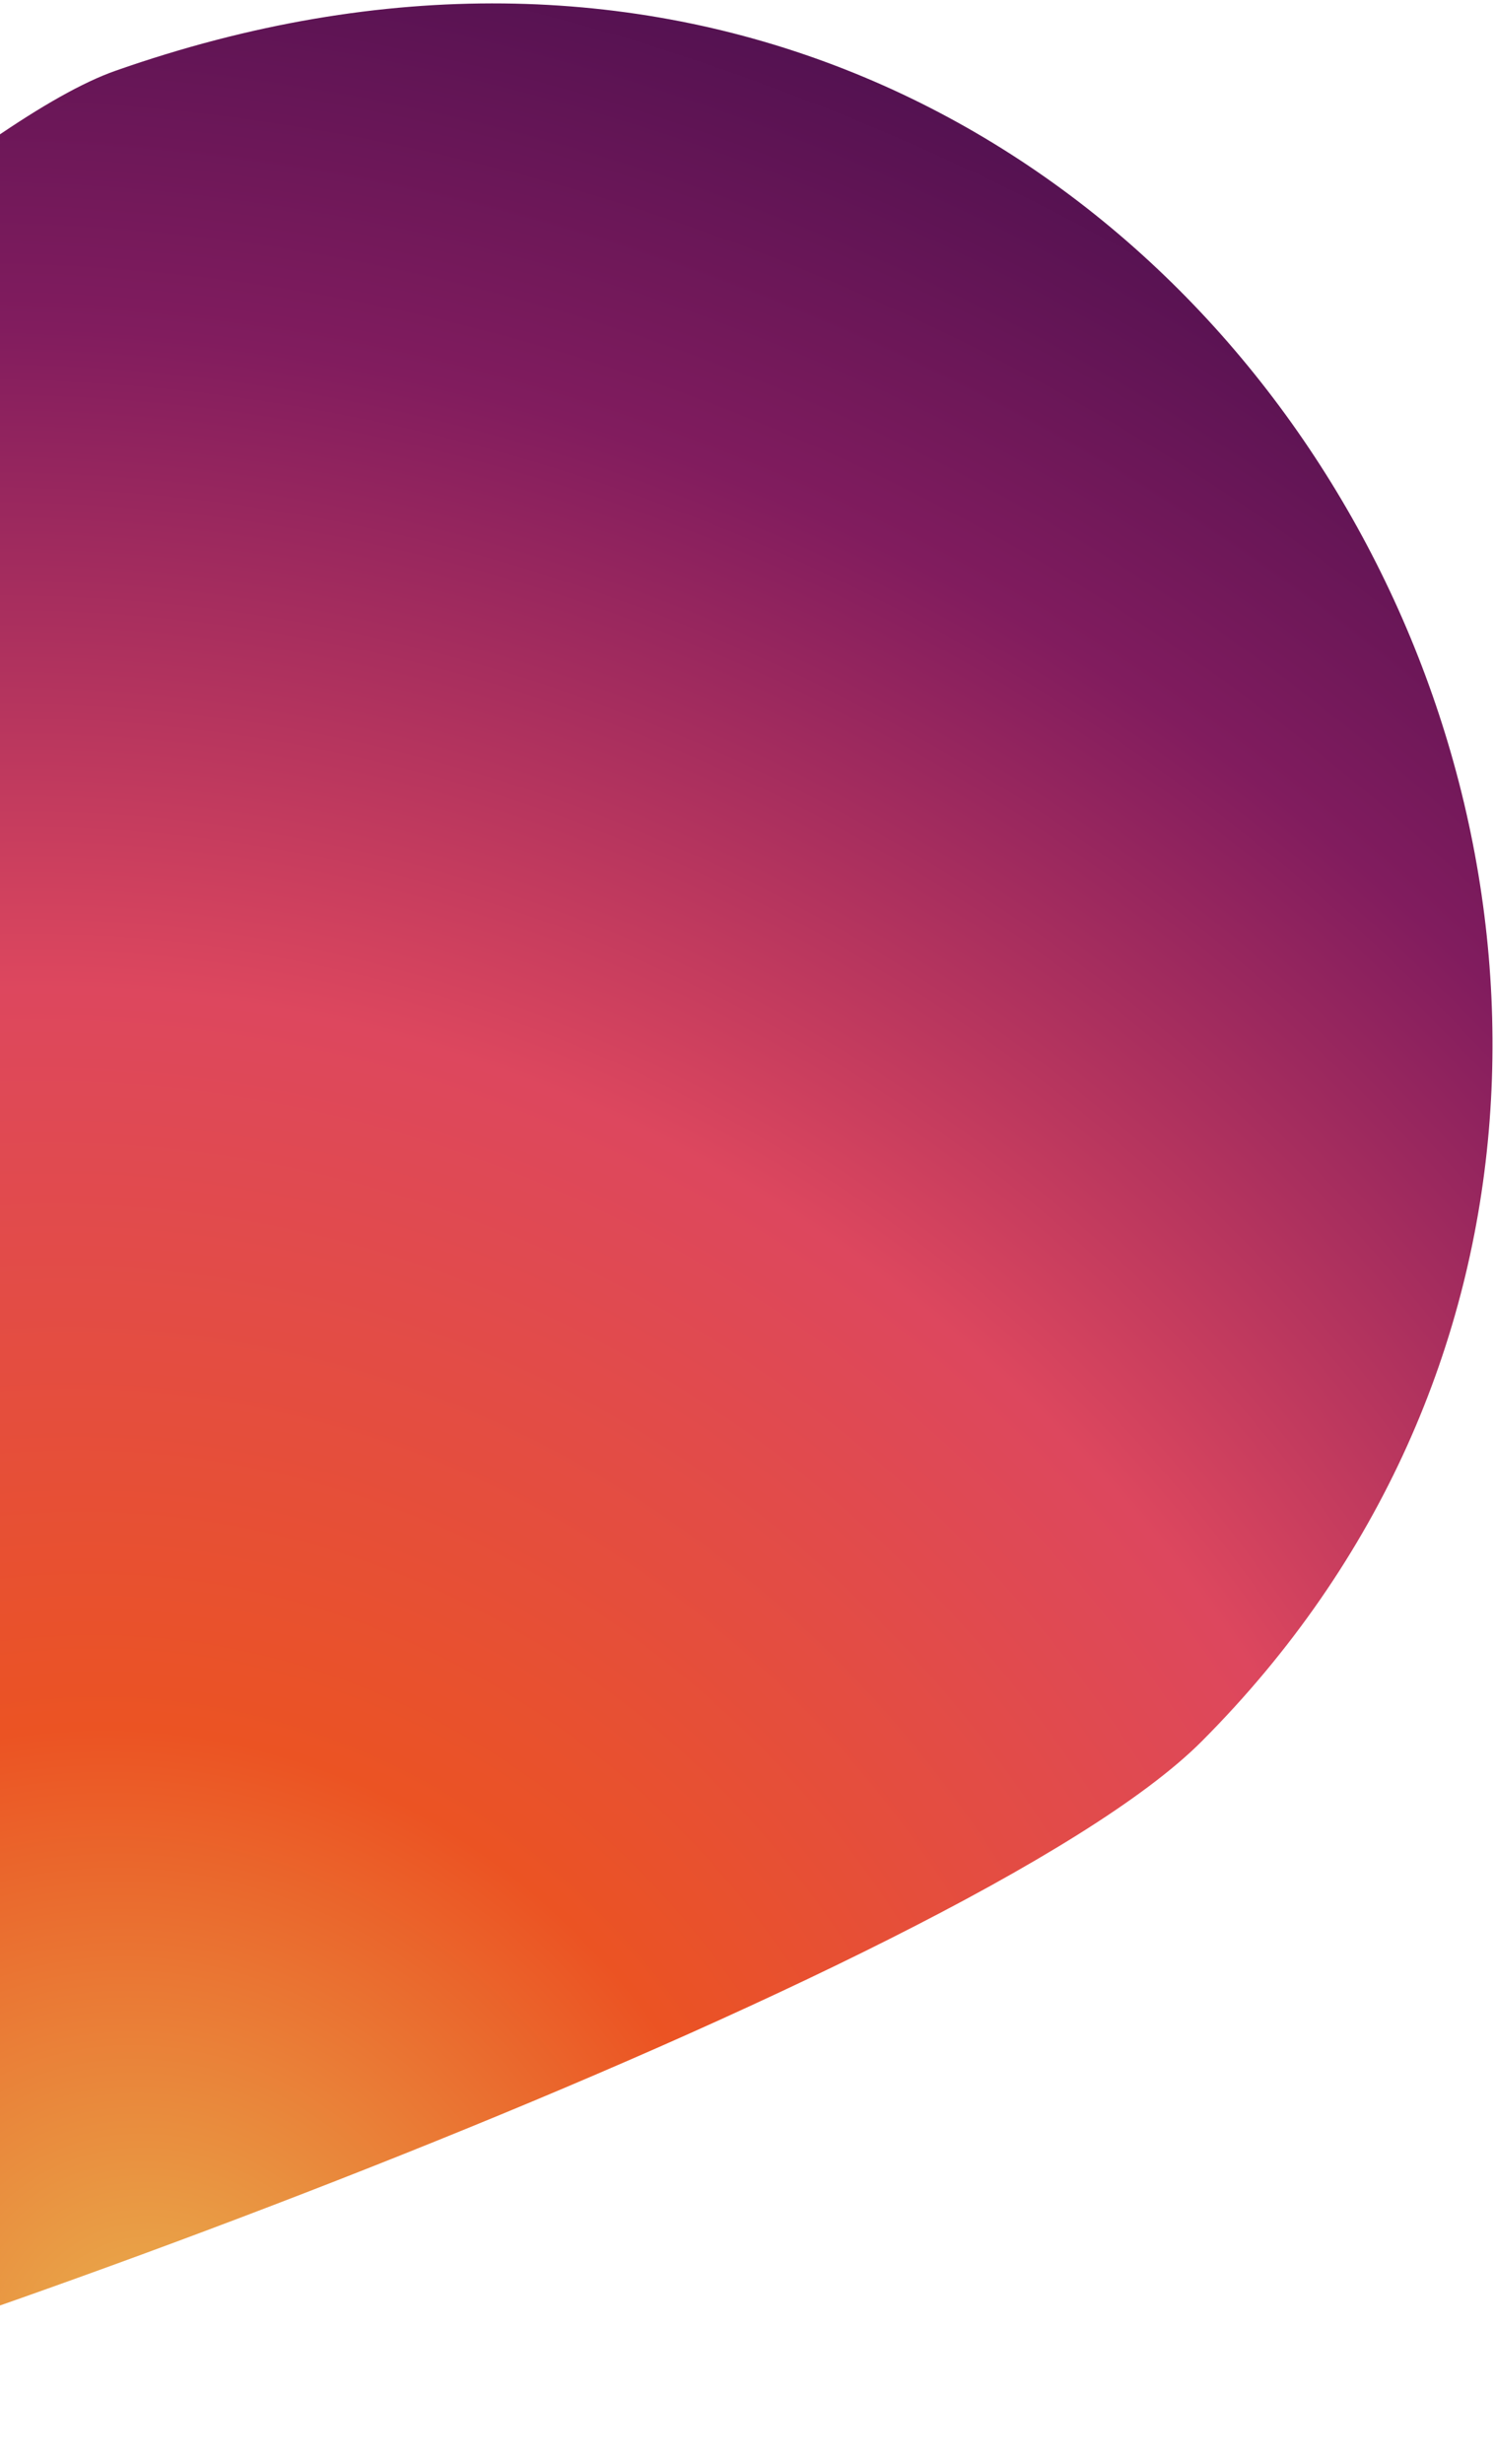 <svg width="427" height="704" viewBox="0 0 427 704" fill="none" xmlns="http://www.w3.org/2000/svg">
<path d="M-334.087 376.102C-286.677 299.912 -41.551 46.393 33.03 20.212C342.947 -88.588 550.188 290.381 343.436 497.58C277.929 563.228 -39.647 678.7 -136.372 700.919C-260.903 729.525 -427.833 526.754 -334.087 376.102Z" fill="url(#paint0_radial_865_1471)"/>
<defs>
<radialGradient id="paint0_radial_865_1471" cx="0" cy="0" r="1" gradientUnits="userSpaceOnUse" gradientTransform="translate(46.253 692.017) rotate(-117.269) scale(863.807 764.256)">
<stop stop-color="#E8B24F"/>
<stop offset="0.229" stop-color="#EB5323"/>
<stop offset="0.49" stop-color="#DD475E"/>
<stop offset="0.724" stop-color="#811C5E"/>
<stop offset="1" stop-color="#300947"/>
</radialGradient>
</defs>
</svg>
